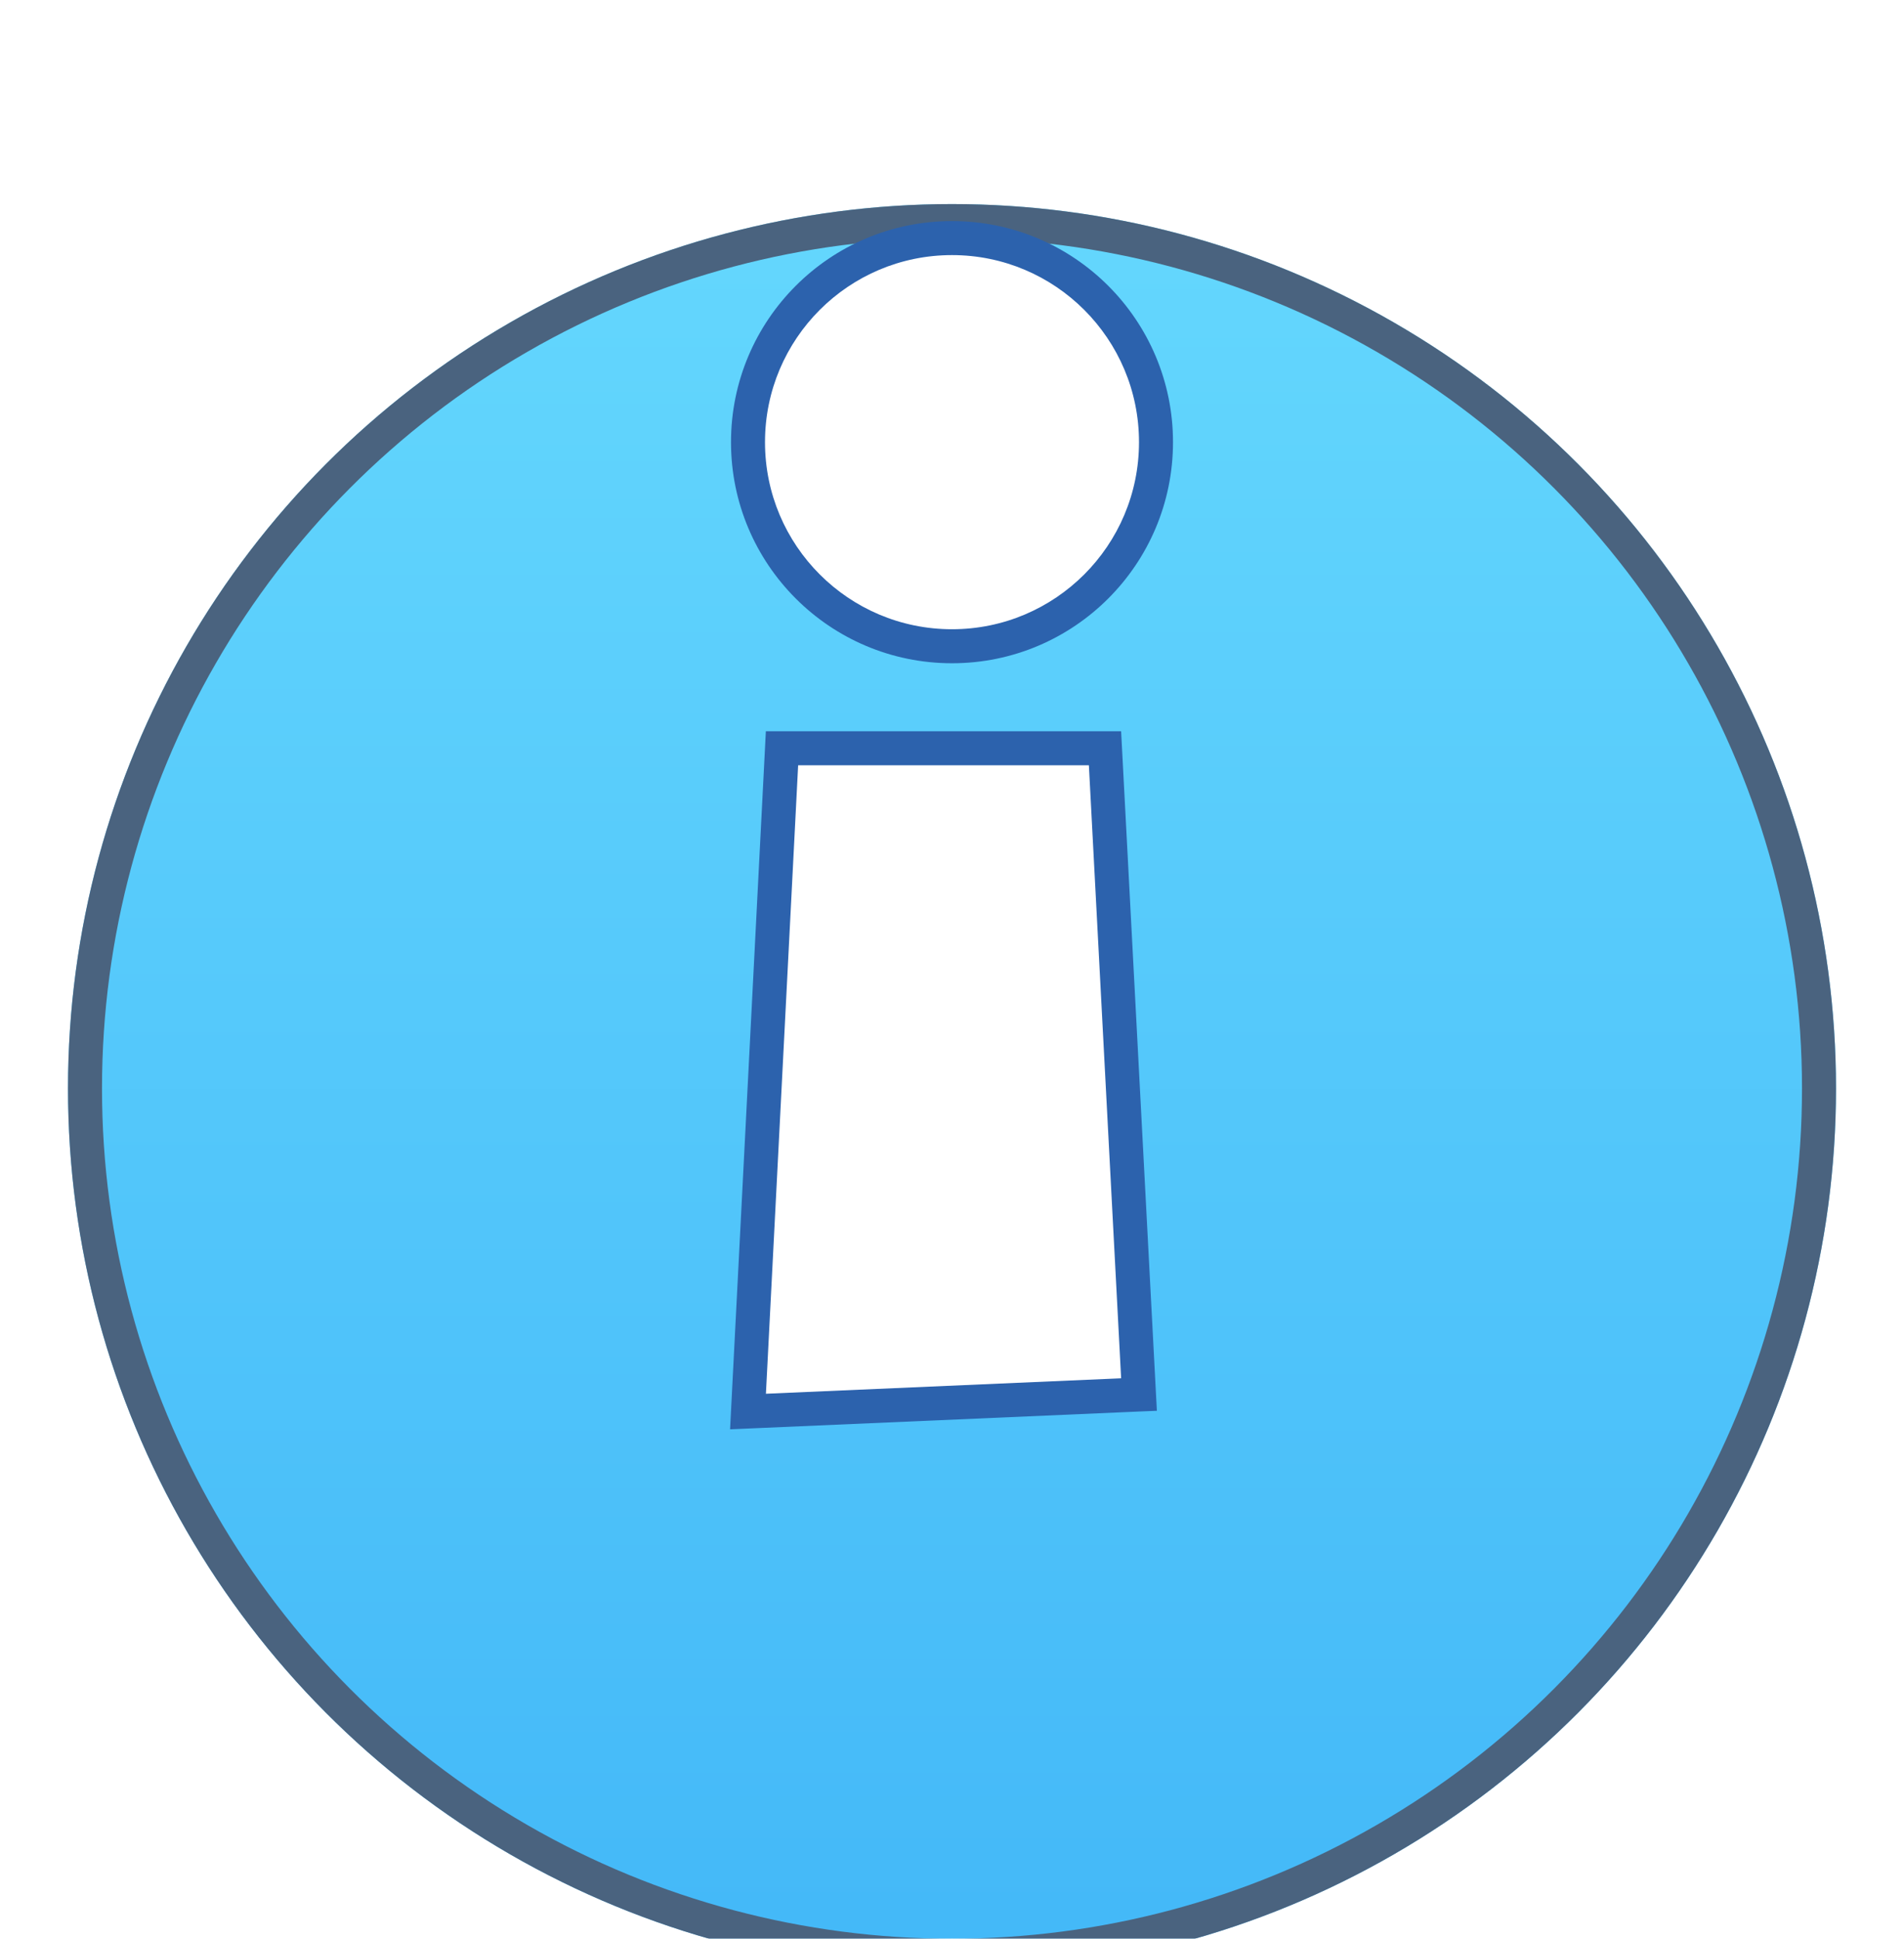<svg width="100%" viewBox="0 0 56 57" fill="none" xmlns="http://www.w3.org/2000/svg">
<g filter="url(#filter0_dii_438_2656)">
<circle cx="28" cy="26" r="26" fill="url(#paint0_linear_438_2656)"/>
<circle cx="28" cy="26" r="25.5" stroke="#4A637F"/>
</g>
<g filter="url(#filter1_d_438_2656)">
<path fill-rule="evenodd" clip-rule="evenodd" d="M28 21C31.314 21 34 18.314 34 15C34 11.686 31.314 9 28 9C24.686 9 22 11.686 22 15C22 18.314 24.686 21 28 21ZM23 24H32.5L33.5 43L22 43.5L23 24Z" fill="white"/>
<path d="M32.5 24L32.999 23.974L32.974 23.5H32.5V24ZM23 24V23.5H22.525L22.501 23.974L23 24ZM33.5 43L33.522 43.499L34.026 43.478L33.999 42.974L33.5 43ZM22 43.5L21.501 43.474L21.473 44.023L22.022 43.999L22 43.5ZM33.5 15C33.5 18.038 31.038 20.5 28 20.5V21.5C31.59 21.5 34.5 18.59 34.5 15H33.5ZM28 9.5C31.038 9.5 33.5 11.962 33.5 15H34.5C34.5 11.41 31.59 8.5 28 8.5V9.5ZM22.5 15C22.5 11.962 24.962 9.5 28 9.5V8.5C24.41 8.5 21.5 11.41 21.5 15H22.5ZM28 20.5C24.962 20.5 22.5 18.038 22.5 15H21.5C21.5 18.59 24.41 21.5 28 21.5V20.5ZM32.5 23.5H23V24.5H32.5V23.5ZM33.999 42.974L32.999 23.974L32.001 24.026L33.001 43.026L33.999 42.974ZM22.022 43.999L33.522 43.499L33.478 42.501L21.978 43.001L22.022 43.999ZM22.501 23.974L21.501 43.474L22.499 43.526L23.499 24.026L22.501 23.974Z" fill="#2C62AD"/>
</g>
<defs>
<filter id="filter0_dii_438_2656" x="0" y="-3" width="56" height="61" filterUnits="userSpaceOnUse" color-interpolation-filters="sRGB">
<feFlood flood-opacity="0" result="BackgroundImageFix"/>
<feColorMatrix in="SourceAlpha" type="matrix" values="0 0 0 0 0 0 0 0 0 0 0 0 0 0 0 0 0 0 127 0" result="hardAlpha"/>
<feOffset dy="3"/>
<feGaussianBlur stdDeviation="1"/>
<feComposite in2="hardAlpha" operator="out"/>
<feColorMatrix type="matrix" values="0 0 0 0 0.357 0 0 0 0 0.173 0 0 0 0 0.243 0 0 0 0.45 0"/>
<feBlend mode="normal" in2="BackgroundImageFix" result="effect1_dropShadow_438_2656"/>
<feBlend mode="normal" in="SourceGraphic" in2="effect1_dropShadow_438_2656" result="shape"/>
<feColorMatrix in="SourceAlpha" type="matrix" values="0 0 0 0 0 0 0 0 0 0 0 0 0 0 0 0 0 0 127 0" result="hardAlpha"/>
<feMorphology radius="3" operator="erode" in="SourceAlpha" result="effect2_innerShadow_438_2656"/>
<feOffset dy="6"/>
<feGaussianBlur stdDeviation="2"/>
<feComposite in2="hardAlpha" operator="arithmetic" k2="-1" k3="1"/>
<feColorMatrix type="matrix" values="0 0 0 0 0.447 0 0 0 0 0.898 0 0 0 0 1 0 0 0 1 0"/>
<feBlend mode="normal" in2="shape" result="effect2_innerShadow_438_2656"/>
<feColorMatrix in="SourceAlpha" type="matrix" values="0 0 0 0 0 0 0 0 0 0 0 0 0 0 0 0 0 0 127 0" result="hardAlpha"/>
<feMorphology radius="3" operator="erode" in="SourceAlpha" result="effect3_innerShadow_438_2656"/>
<feOffset dy="-3"/>
<feGaussianBlur stdDeviation="2"/>
<feComposite in2="hardAlpha" operator="arithmetic" k2="-1" k3="1"/>
<feColorMatrix type="matrix" values="0 0 0 0 0.208 0 0 0 0 0.58 0 0 0 0 0.973 0 0 0 1 0"/>
<feBlend mode="normal" in2="effect2_innerShadow_438_2656" result="effect3_innerShadow_438_2656"/>
</filter>
<filter id="filter1_d_438_2656" x="21.472" y="6.5" width="13.028" height="37.523" filterUnits="userSpaceOnUse" color-interpolation-filters="sRGB">
<feFlood flood-opacity="0" result="BackgroundImageFix"/>
<feColorMatrix in="SourceAlpha" type="matrix" values="0 0 0 0 0 0 0 0 0 0 0 0 0 0 0 0 0 0 127 0" result="hardAlpha"/>
<feOffset dy="-2"/>
<feComposite in2="hardAlpha" operator="out"/>
<feColorMatrix type="matrix" values="0 0 0 0 0.173 0 0 0 0 0.384 0 0 0 0 0.678 0 0 0 1 0"/>
<feBlend mode="normal" in2="BackgroundImageFix" result="effect1_dropShadow_438_2656"/>
<feBlend mode="normal" in="SourceGraphic" in2="effect1_dropShadow_438_2656" result="shape"/>
</filter>
<linearGradient id="paint0_linear_438_2656" x1="28" y1="0" x2="28" y2="52" gradientUnits="userSpaceOnUse">
<stop stop-color="#64D7FD"/>
<stop offset="1" stop-color="#43B8F8"/>
</linearGradient>
</defs>
</svg>
